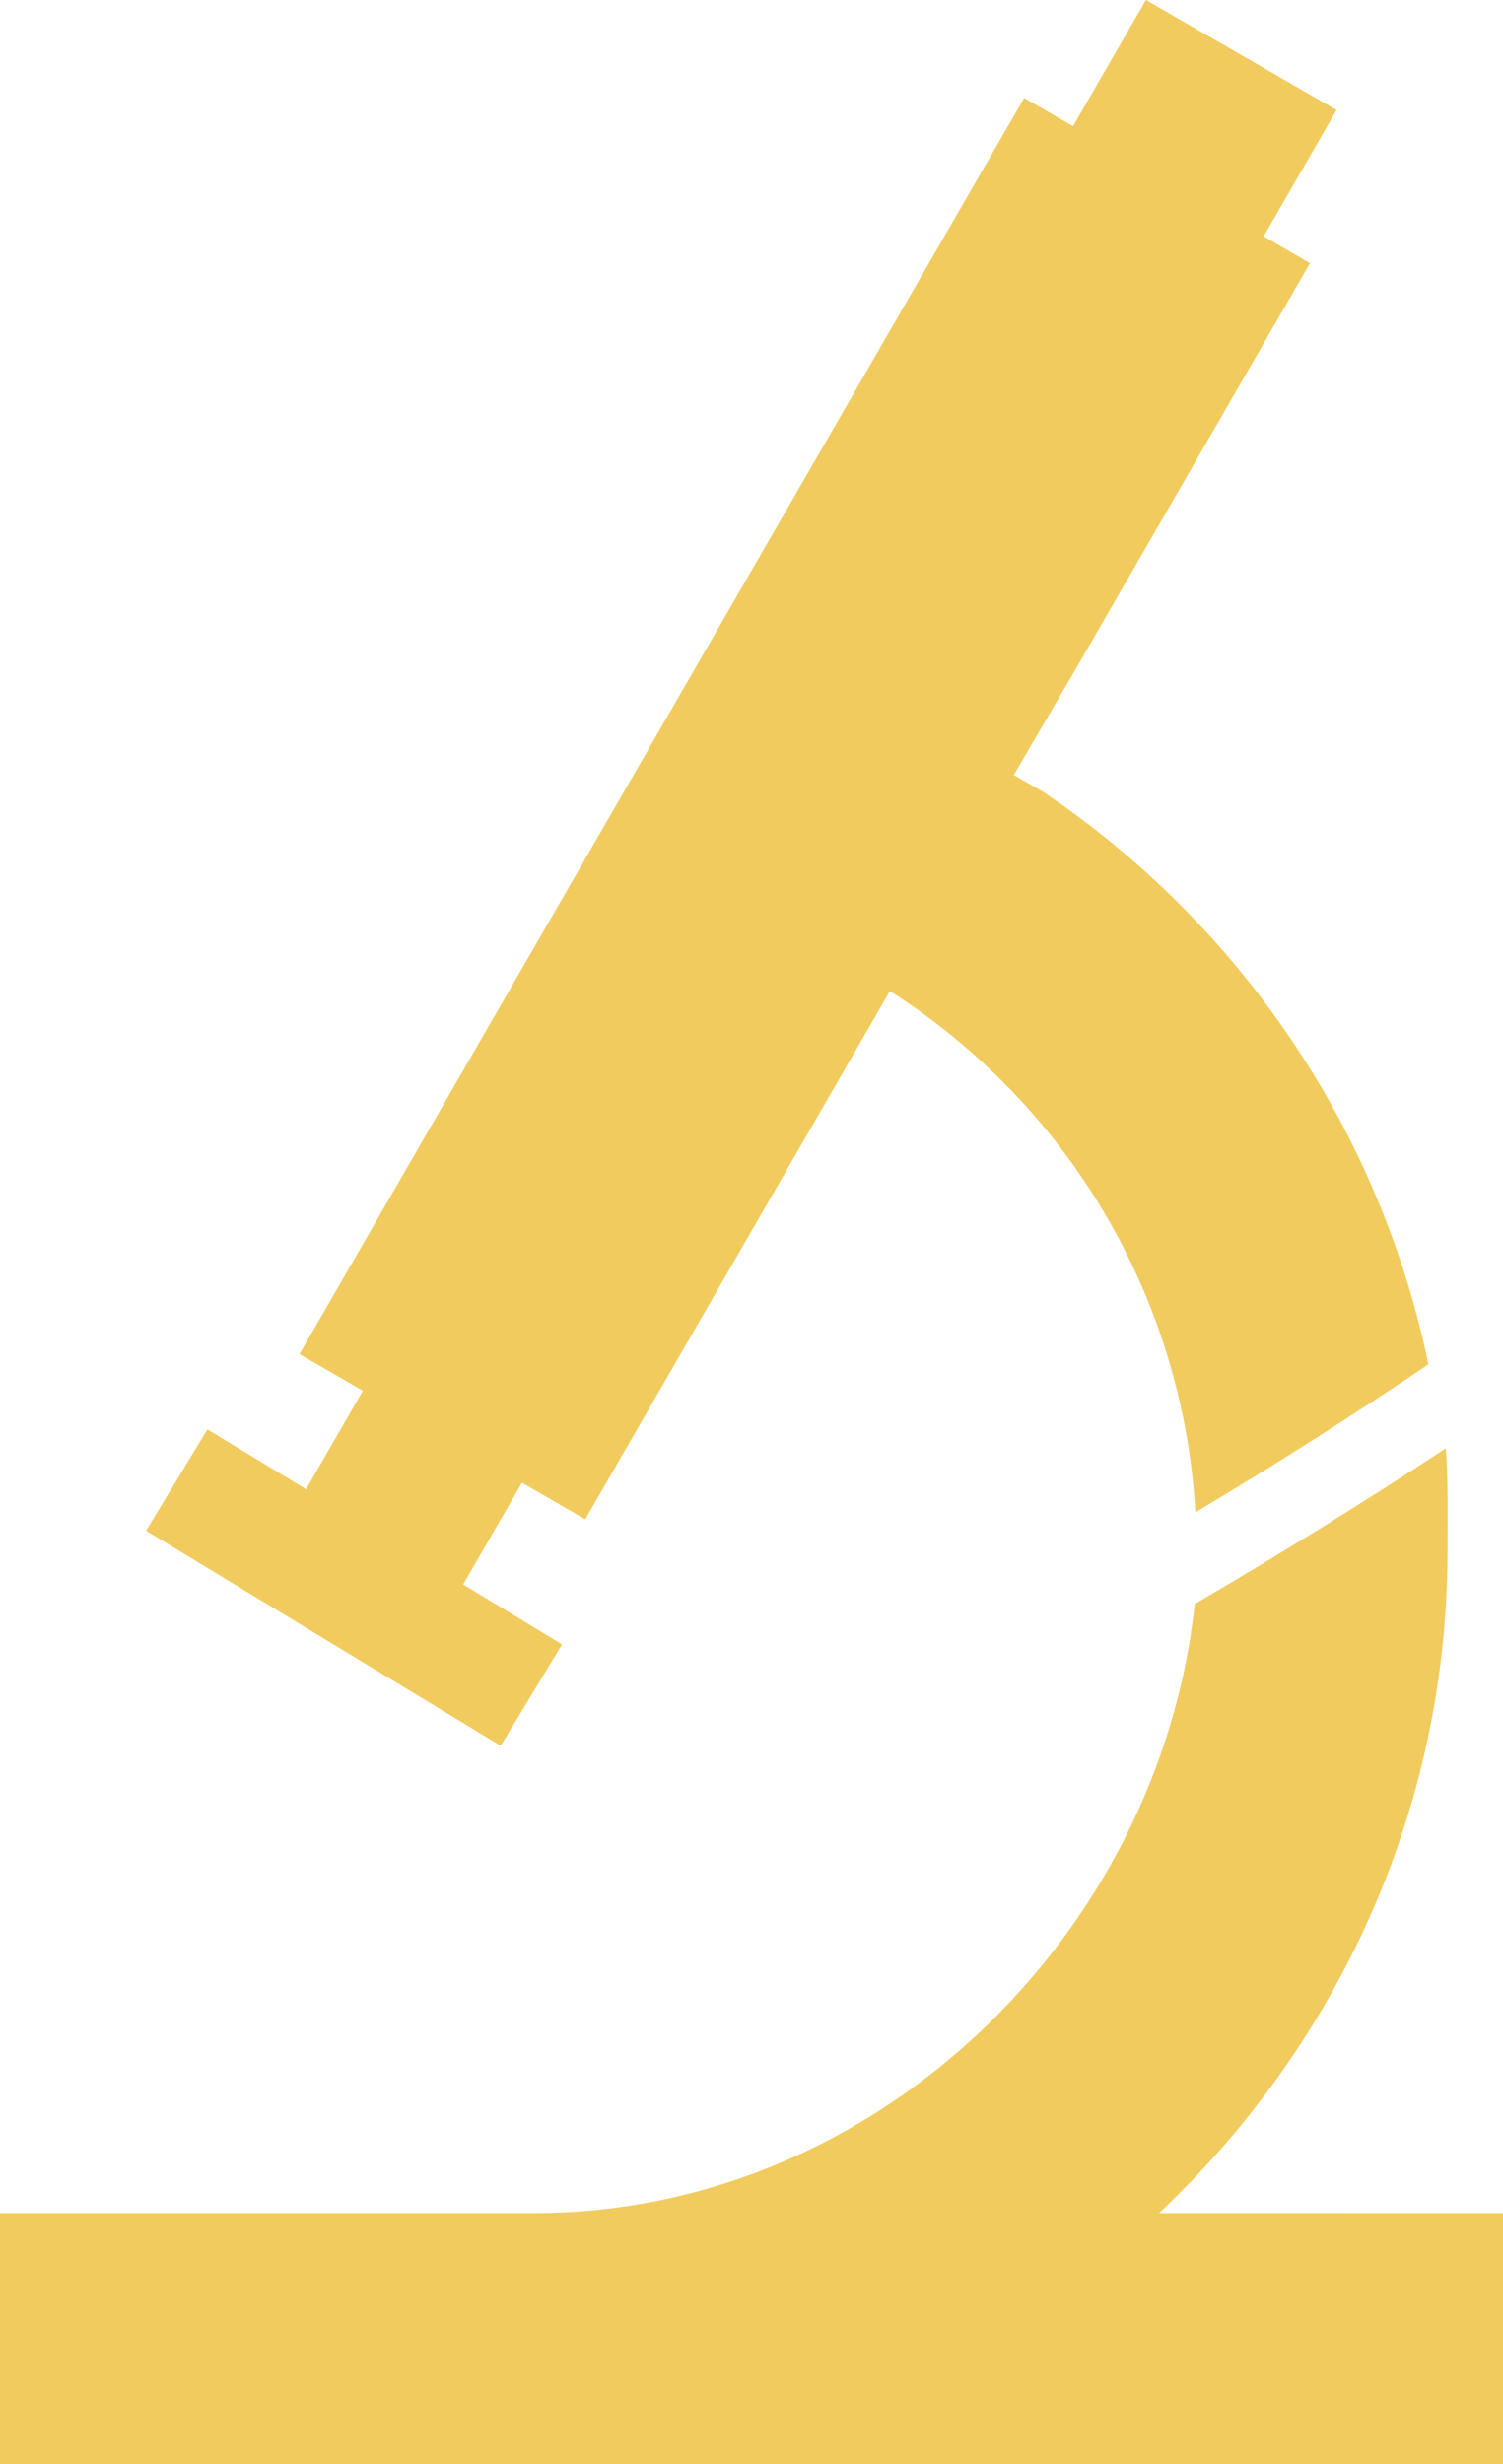 <svg version="1.1" id="图层_1" x="0px" y="0px" width="95.418px" height="156.342px" viewBox="0 0 95.418 156.342" enable-background="new 0 0 95.418 156.342" xml:space="preserve" xmlns="http://www.w3.org/2000/svg" xmlns:xlink="http://www.w3.org/1999/xlink" xmlns:xml="http://www.w3.org/XML/1998/namespace">
  <path fill="#F1CB5D" d="M73.581,140.416c11.221-10.578,18.315-25.459,18.315-42.054c0-1.79,0.047-4.706-0.114-6.465
	c-5.07,3.328-10.39,6.634-15.933,9.873c-2.277,21.06-20.291,38.646-41.949,38.646c-15.521,0-33.901,0-33.901,0v15.926h95.418
	v-15.926C95.418,140.416,81.297,140.416,73.581,140.416z M35.683,104.334l-6.279-3.806l3.733-6.454l4.016,2.319l19.342-33.513
	c11.226,7.139,18.614,19.365,19.396,33.074c5.172-3.09,10.114-6.231,14.791-9.392c-3.103-14.91-11.97-27.929-24.455-36.317
	l-1.867-1.074l3.783-6.463l15.02-26.01l-2.938-1.703l4.627-8.014L72.75,0l-4.629,8.006l-3.104-1.785l-32.073,55.56l-6.382,11.057
	l-7.548,13.076l4.025,2.323l-3.61,6.25l-6.261-3.795l-3.895,6.429l22.512,13.642L35.683,104.334z" class="color c1"/>
</svg>